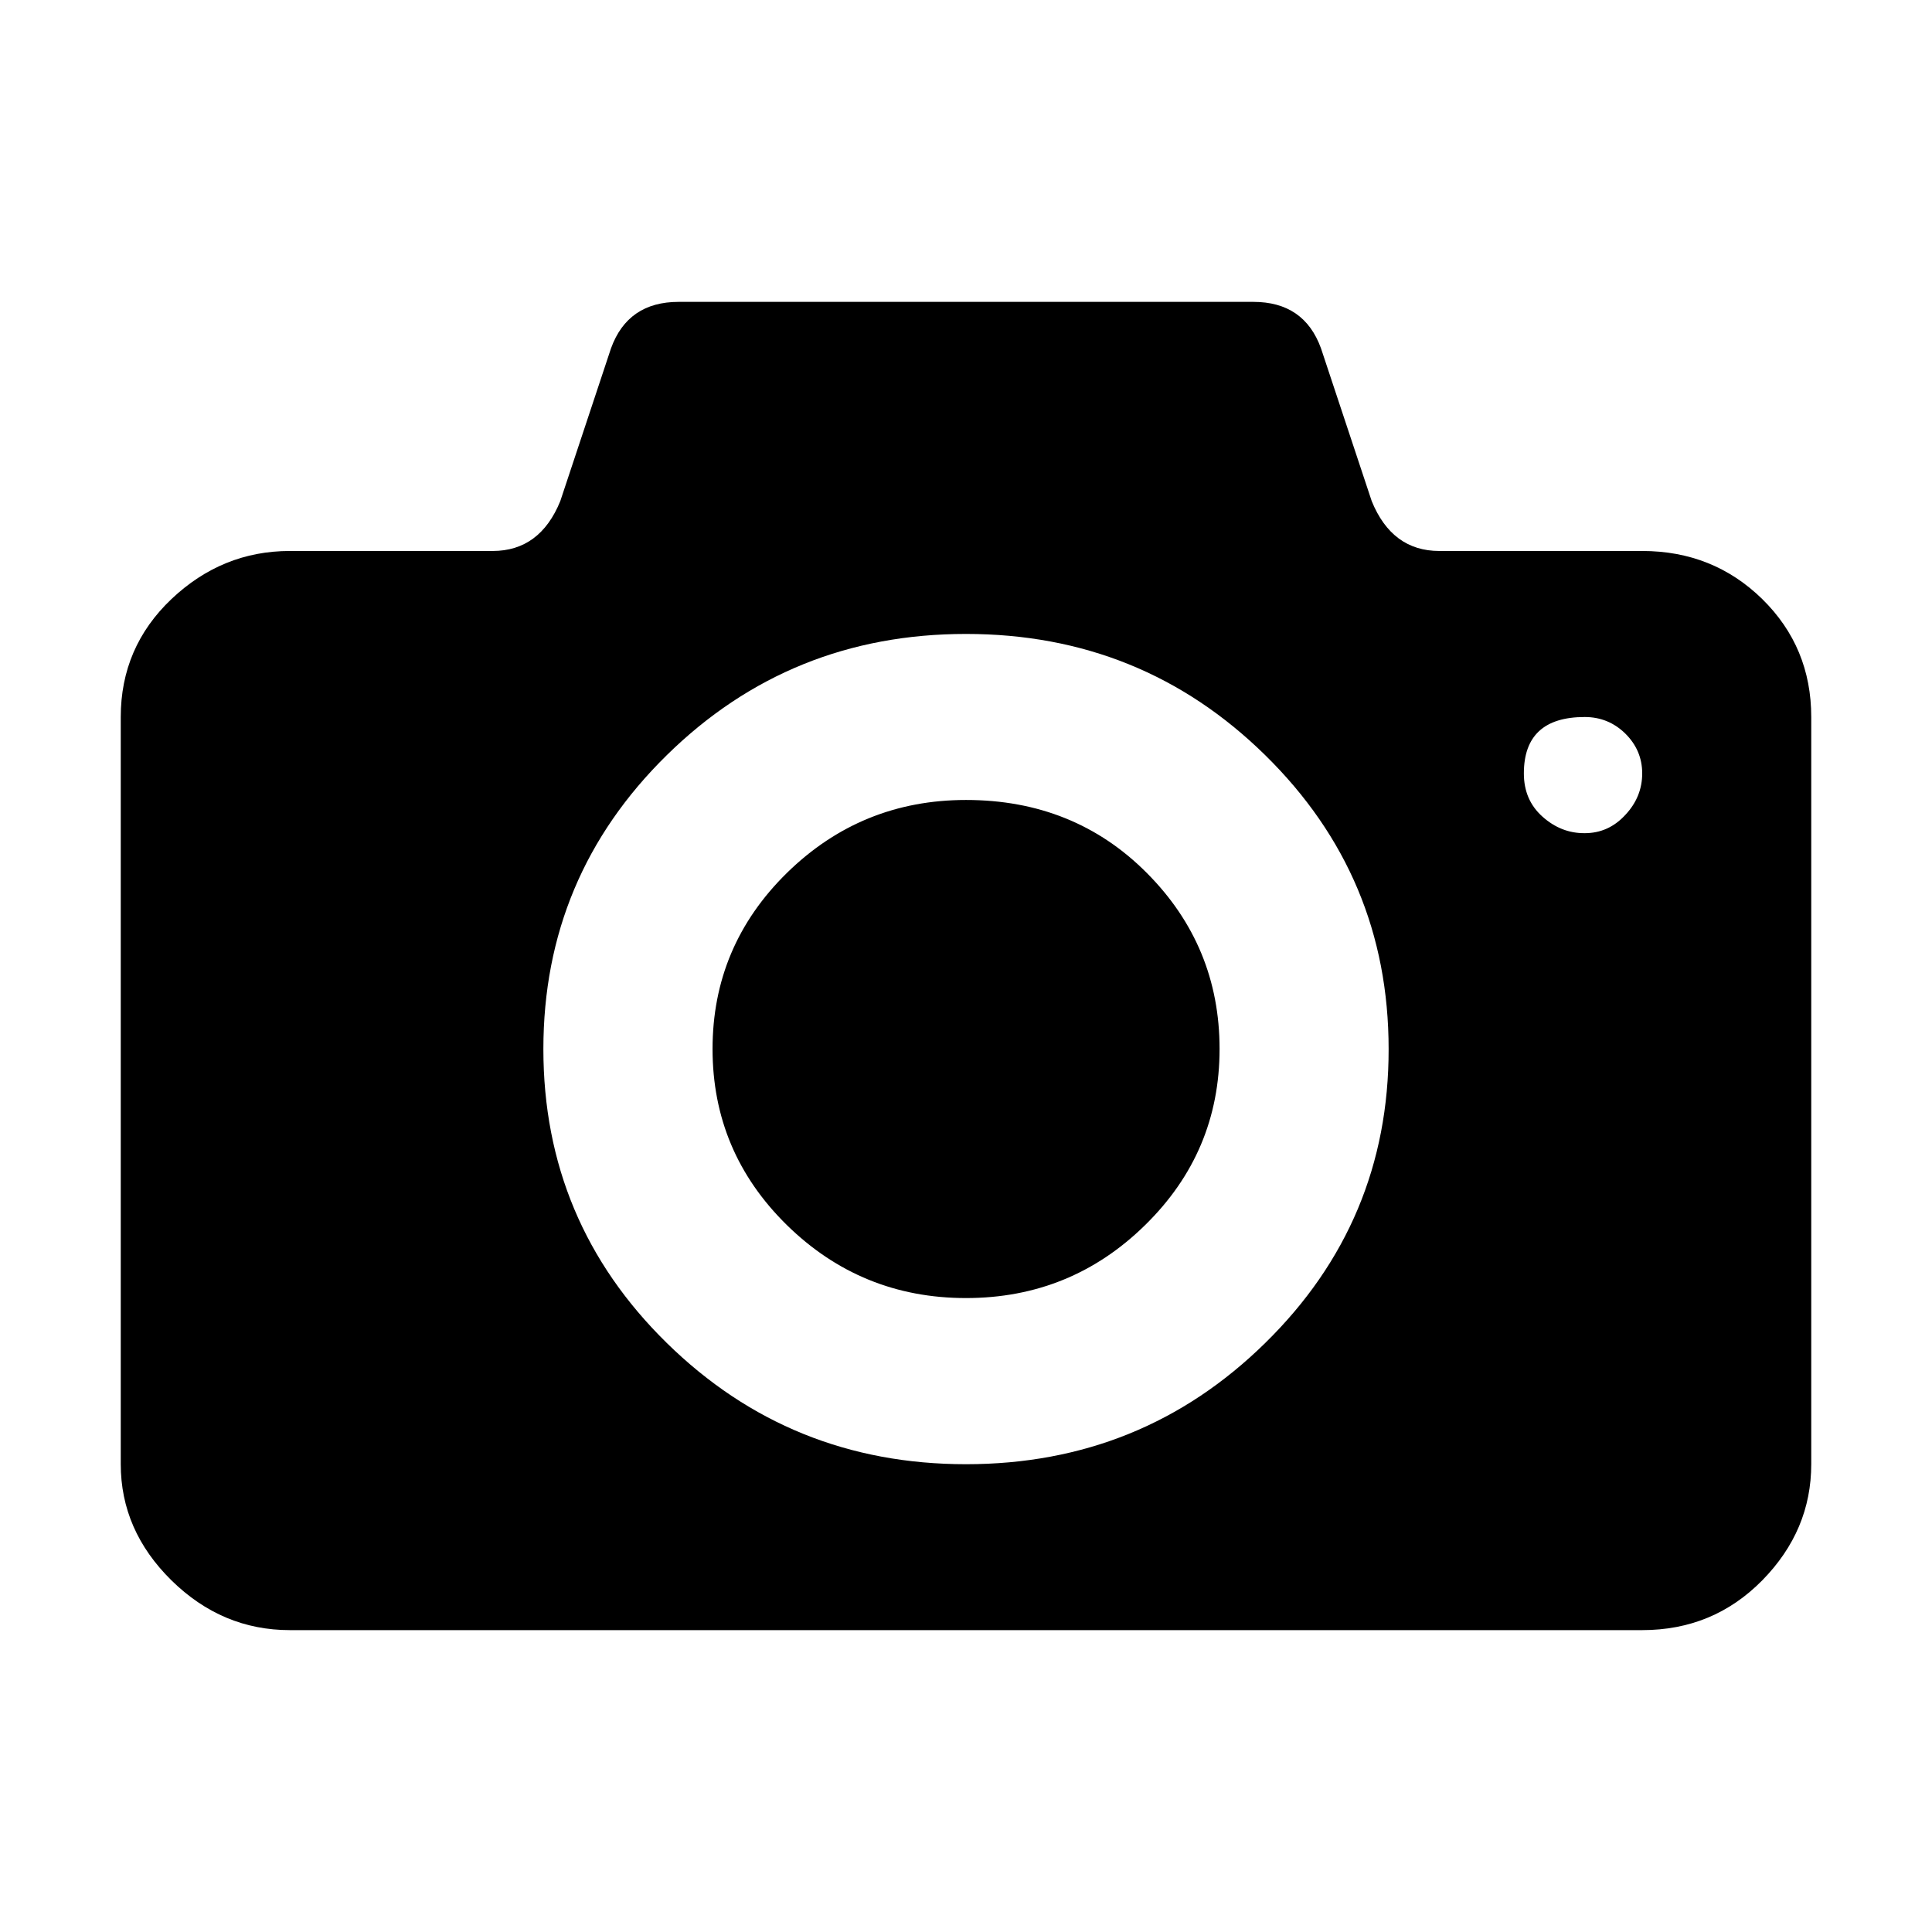 <svg width="16" height="16" viewBox="0 0 16 16" fill="none" xmlns="http://www.w3.org/2000/svg">
<path d="M8 6.625C8.598 6.625 9.097 6.827 9.498 7.23C9.899 7.633 10.1 8.119 10.1 8.687C10.1 9.256 9.895 9.742 9.484 10.145C9.074 10.548 8.579 10.75 8 10.75C7.422 10.75 6.927 10.548 6.516 10.145C6.106 9.742 5.901 9.256 5.901 8.687C5.901 8.119 6.106 7.633 6.516 7.23C6.927 6.827 7.422 6.625 8 6.625ZM13.6 4.563C13.992 4.563 14.323 4.696 14.594 4.961C14.865 5.227 15 5.553 15 5.938V12.125C15 12.492 14.865 12.812 14.594 13.088C14.323 13.363 13.992 13.5 13.6 13.5H2.4C2.027 13.5 1.7 13.363 1.42 13.088C1.14 12.812 1 12.492 1 12.125V5.938C1 5.553 1.14 5.227 1.42 4.961C1.7 4.696 2.027 4.563 2.4 4.563H4.08C4.341 4.563 4.528 4.425 4.64 4.15L5.06 2.885C5.153 2.628 5.34 2.5 5.62 2.5H10.38C10.66 2.5 10.847 2.628 10.94 2.885L11.36 4.15C11.472 4.425 11.659 4.563 11.92 4.563H13.6ZM8 12.126C8.971 12.126 9.797 11.791 10.478 11.122C11.16 10.453 11.501 9.641 11.5 8.688C11.5 7.734 11.159 6.923 10.478 6.254C9.797 5.585 8.971 5.25 8 5.25C7.029 5.25 6.203 5.585 5.522 6.254C4.841 6.923 4.5 7.734 4.5 8.688C4.5 9.641 4.84 10.453 5.522 11.122C6.204 11.791 7.03 12.126 8 12.126ZM13.124 6.9C13.255 6.9 13.367 6.85 13.46 6.749C13.554 6.649 13.6 6.534 13.6 6.405C13.6 6.277 13.553 6.167 13.46 6.075C13.367 5.984 13.255 5.938 13.124 5.938C12.788 5.938 12.62 6.094 12.62 6.405C12.62 6.552 12.671 6.671 12.774 6.763C12.877 6.855 12.993 6.901 13.124 6.9Z" fill="black"/>
</svg>
